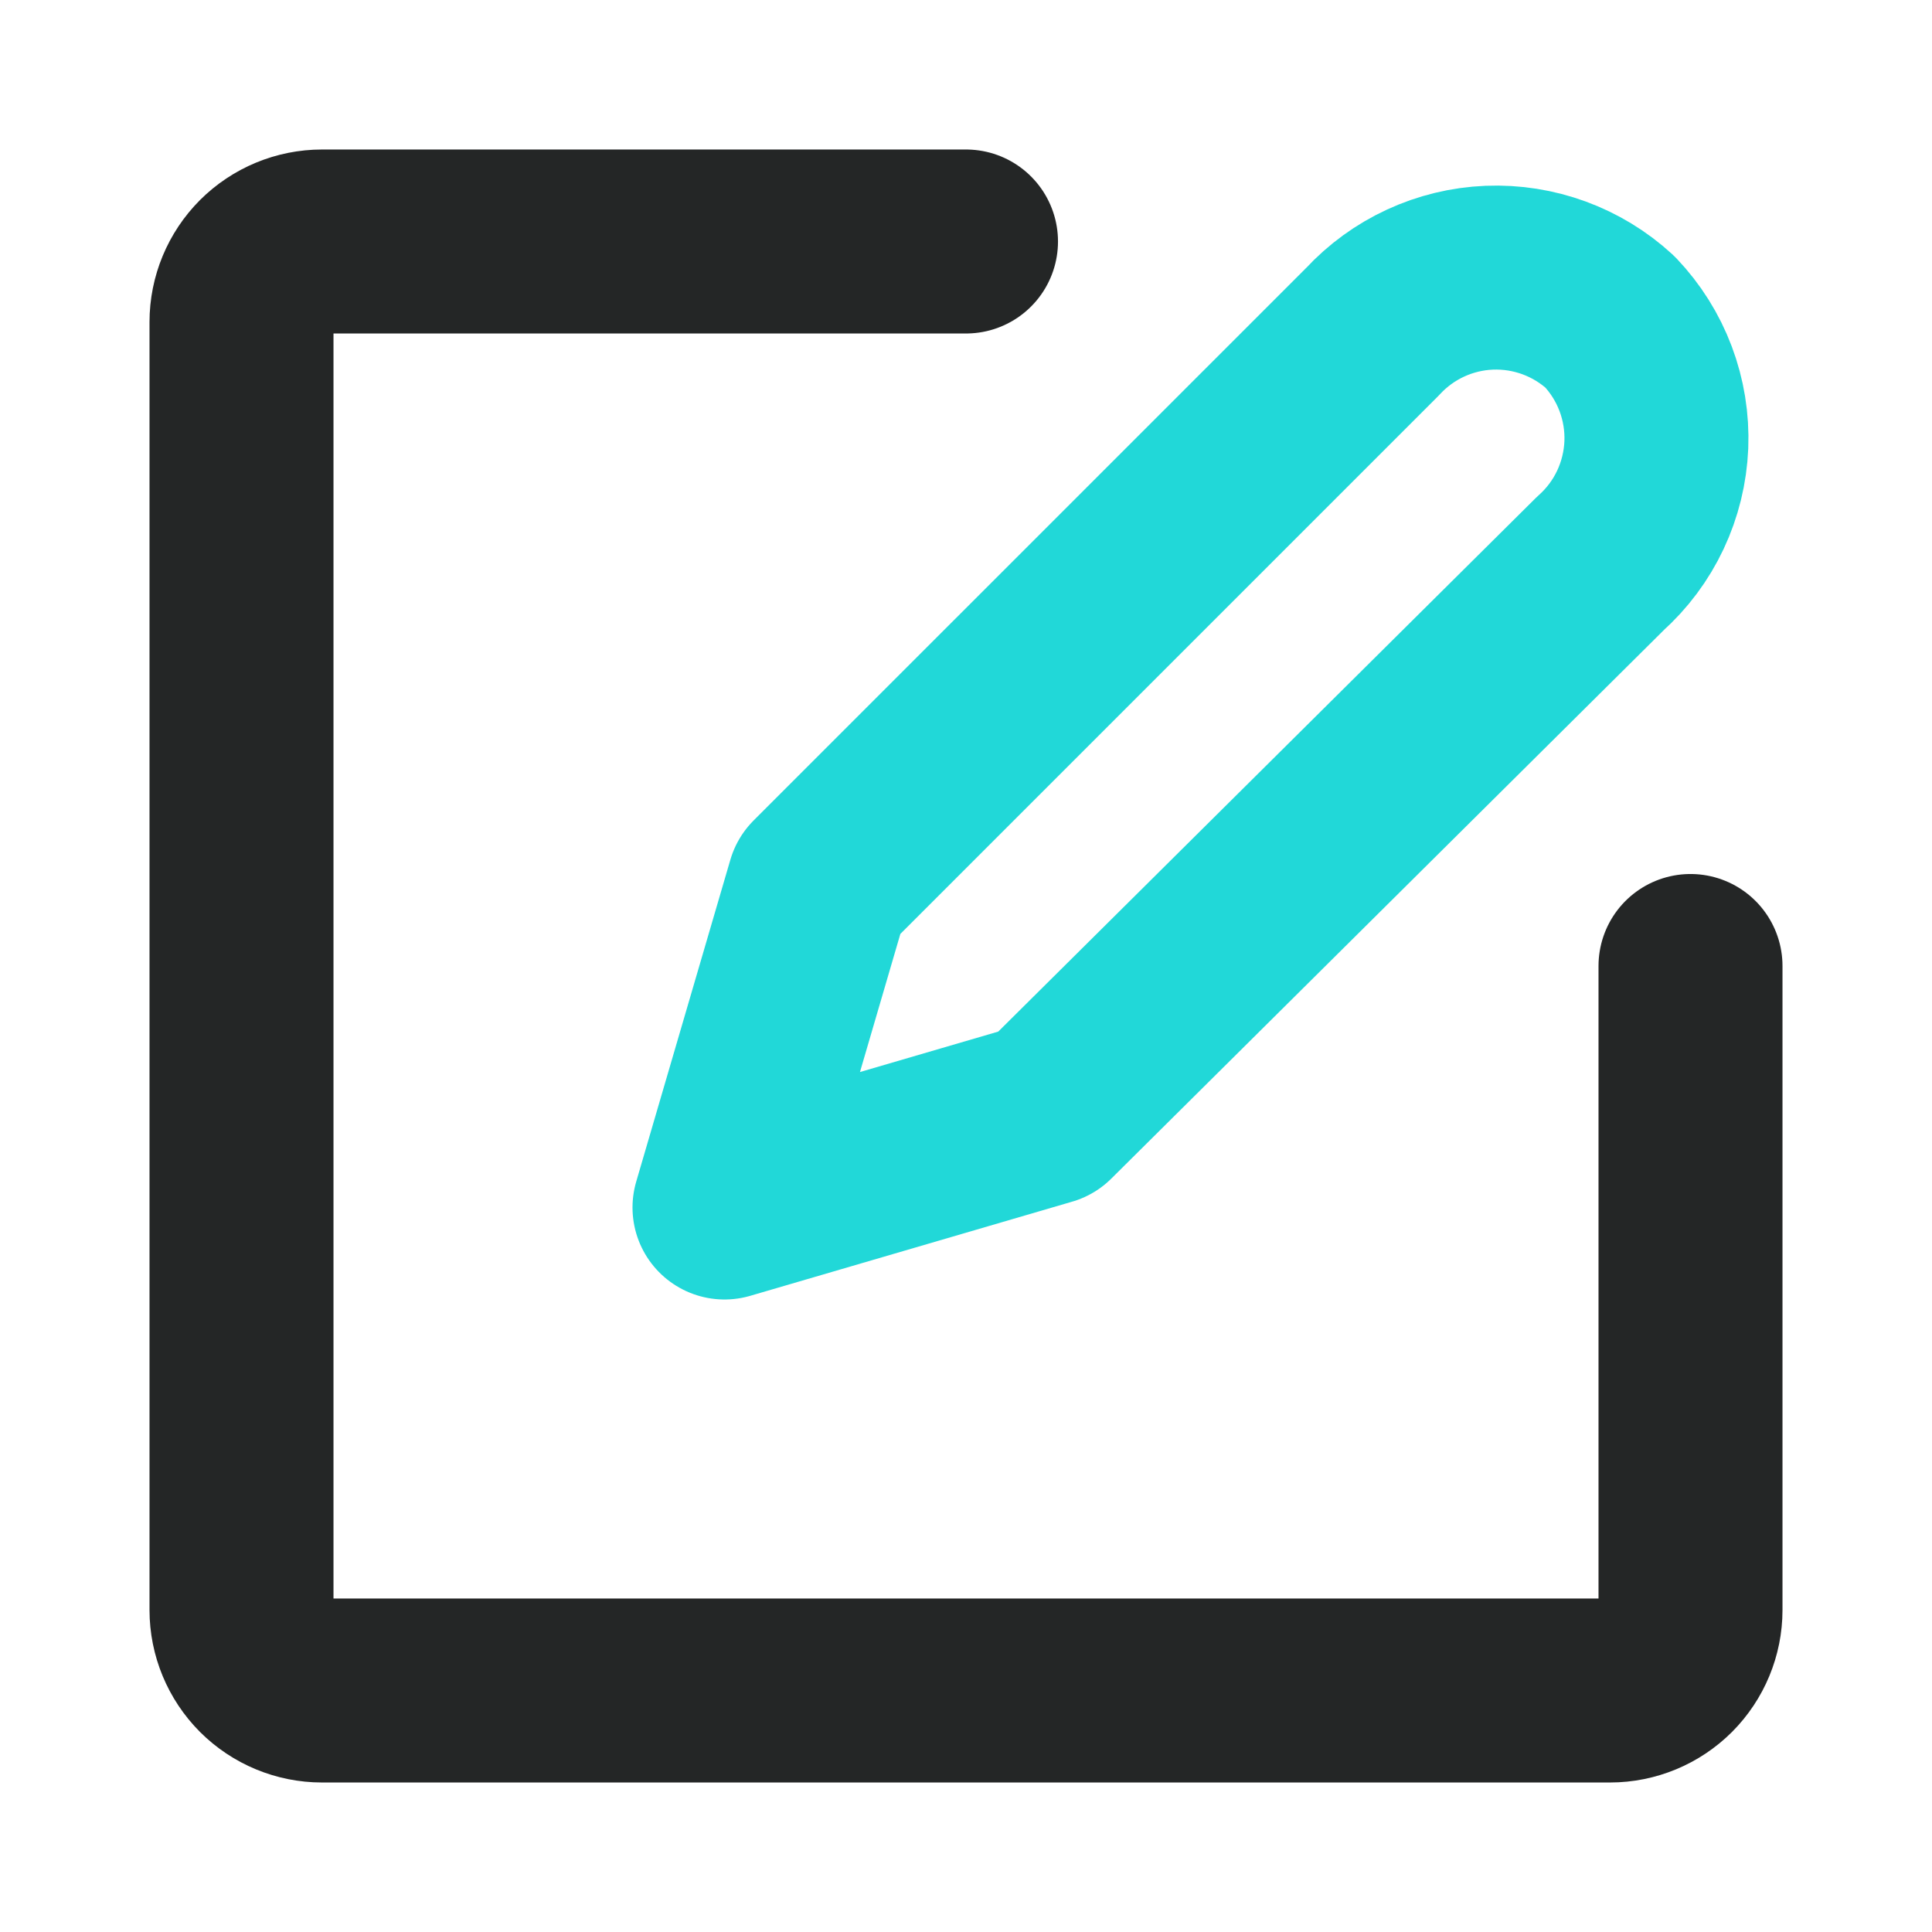 <svg width="35" height="35" viewBox="0 0 35 35" fill="none" xmlns="http://www.w3.org/2000/svg">
<path d="M29.167 5.833C28.573 5.287 27.786 4.999 26.979 5.031C26.173 5.064 25.412 5.416 24.865 6.008L14.831 16.042L13.125 21.875L18.958 20.169L28.992 10.208C29.296 9.936 29.543 9.606 29.717 9.236C29.891 8.867 29.989 8.466 30.006 8.058C30.022 7.65 29.956 7.243 29.812 6.861C29.668 6.478 29.448 6.129 29.167 5.833Z" stroke="#21D8D8" stroke-width="3.333" stroke-linecap="round" stroke-linejoin="round"/>
<path d="M17.5 4.375H5.833C5.447 4.375 5.076 4.529 4.802 4.802C4.529 5.076 4.375 5.447 4.375 5.833V29.167C4.375 29.553 4.529 29.924 4.802 30.198C5.076 30.471 5.447 30.625 5.833 30.625H29.167C29.553 30.625 29.924 30.471 30.198 30.198C30.471 29.924 30.625 29.553 30.625 29.167V17.5" stroke="#242626" stroke-width="3.333" stroke-linecap="round" stroke-linejoin="round"/>
</svg>
